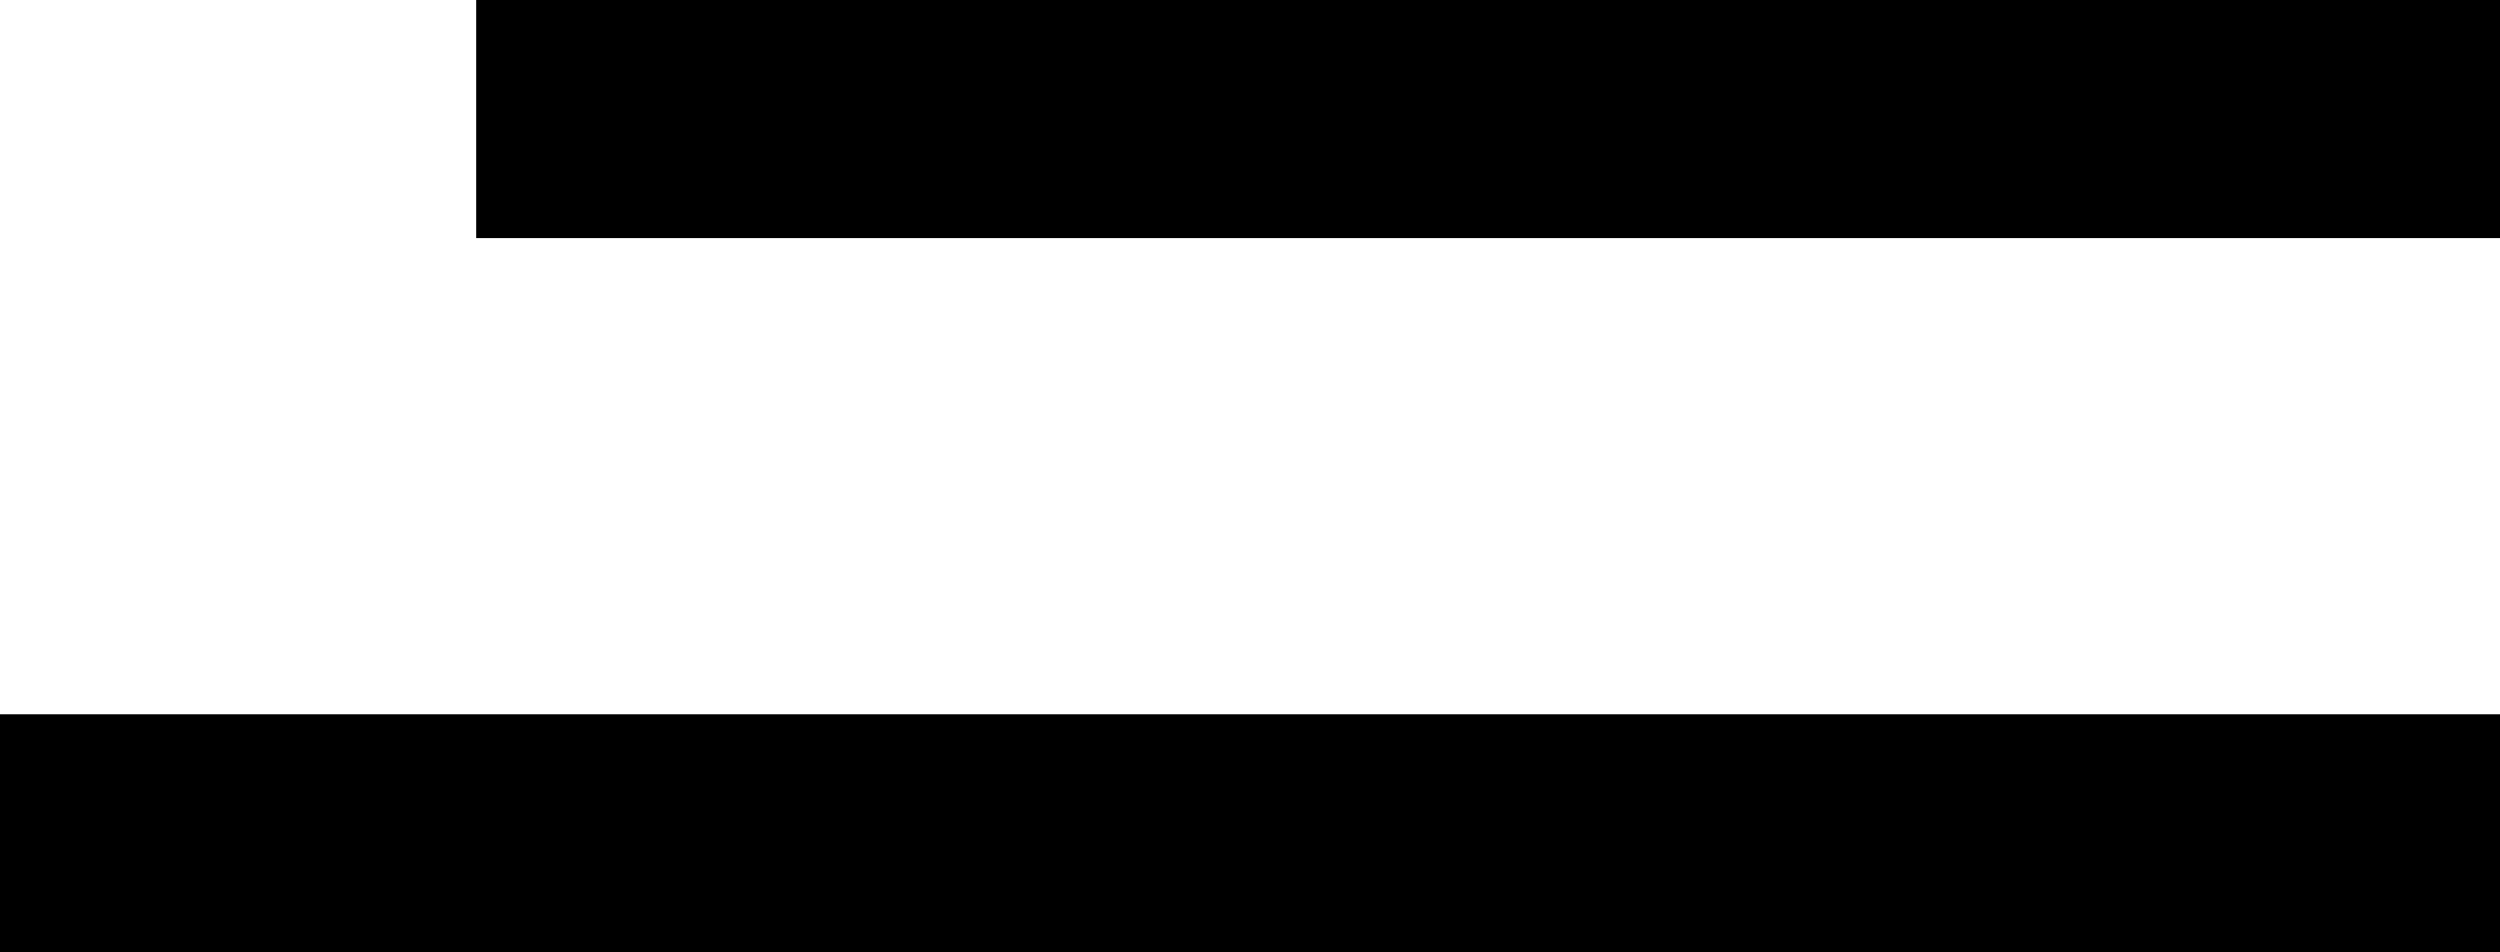 <svg xmlns="http://www.w3.org/2000/svg" width="21" height="8" viewBox="0 0 21 8">
  <g id="Group_2" data-name="Group 2" transform="translate(-147.5 -119.5)">
    <line id="Line_1" data-name="Line 1" x2="17" transform="translate(151.5 120.5)" fill="none" stroke="#000" stroke-width="2"/>
    <line id="Line_2" data-name="Line 2" x2="21" transform="translate(147.5 126.5)" fill="none" stroke="#000" stroke-width="2"/>
  </g>
</svg>
